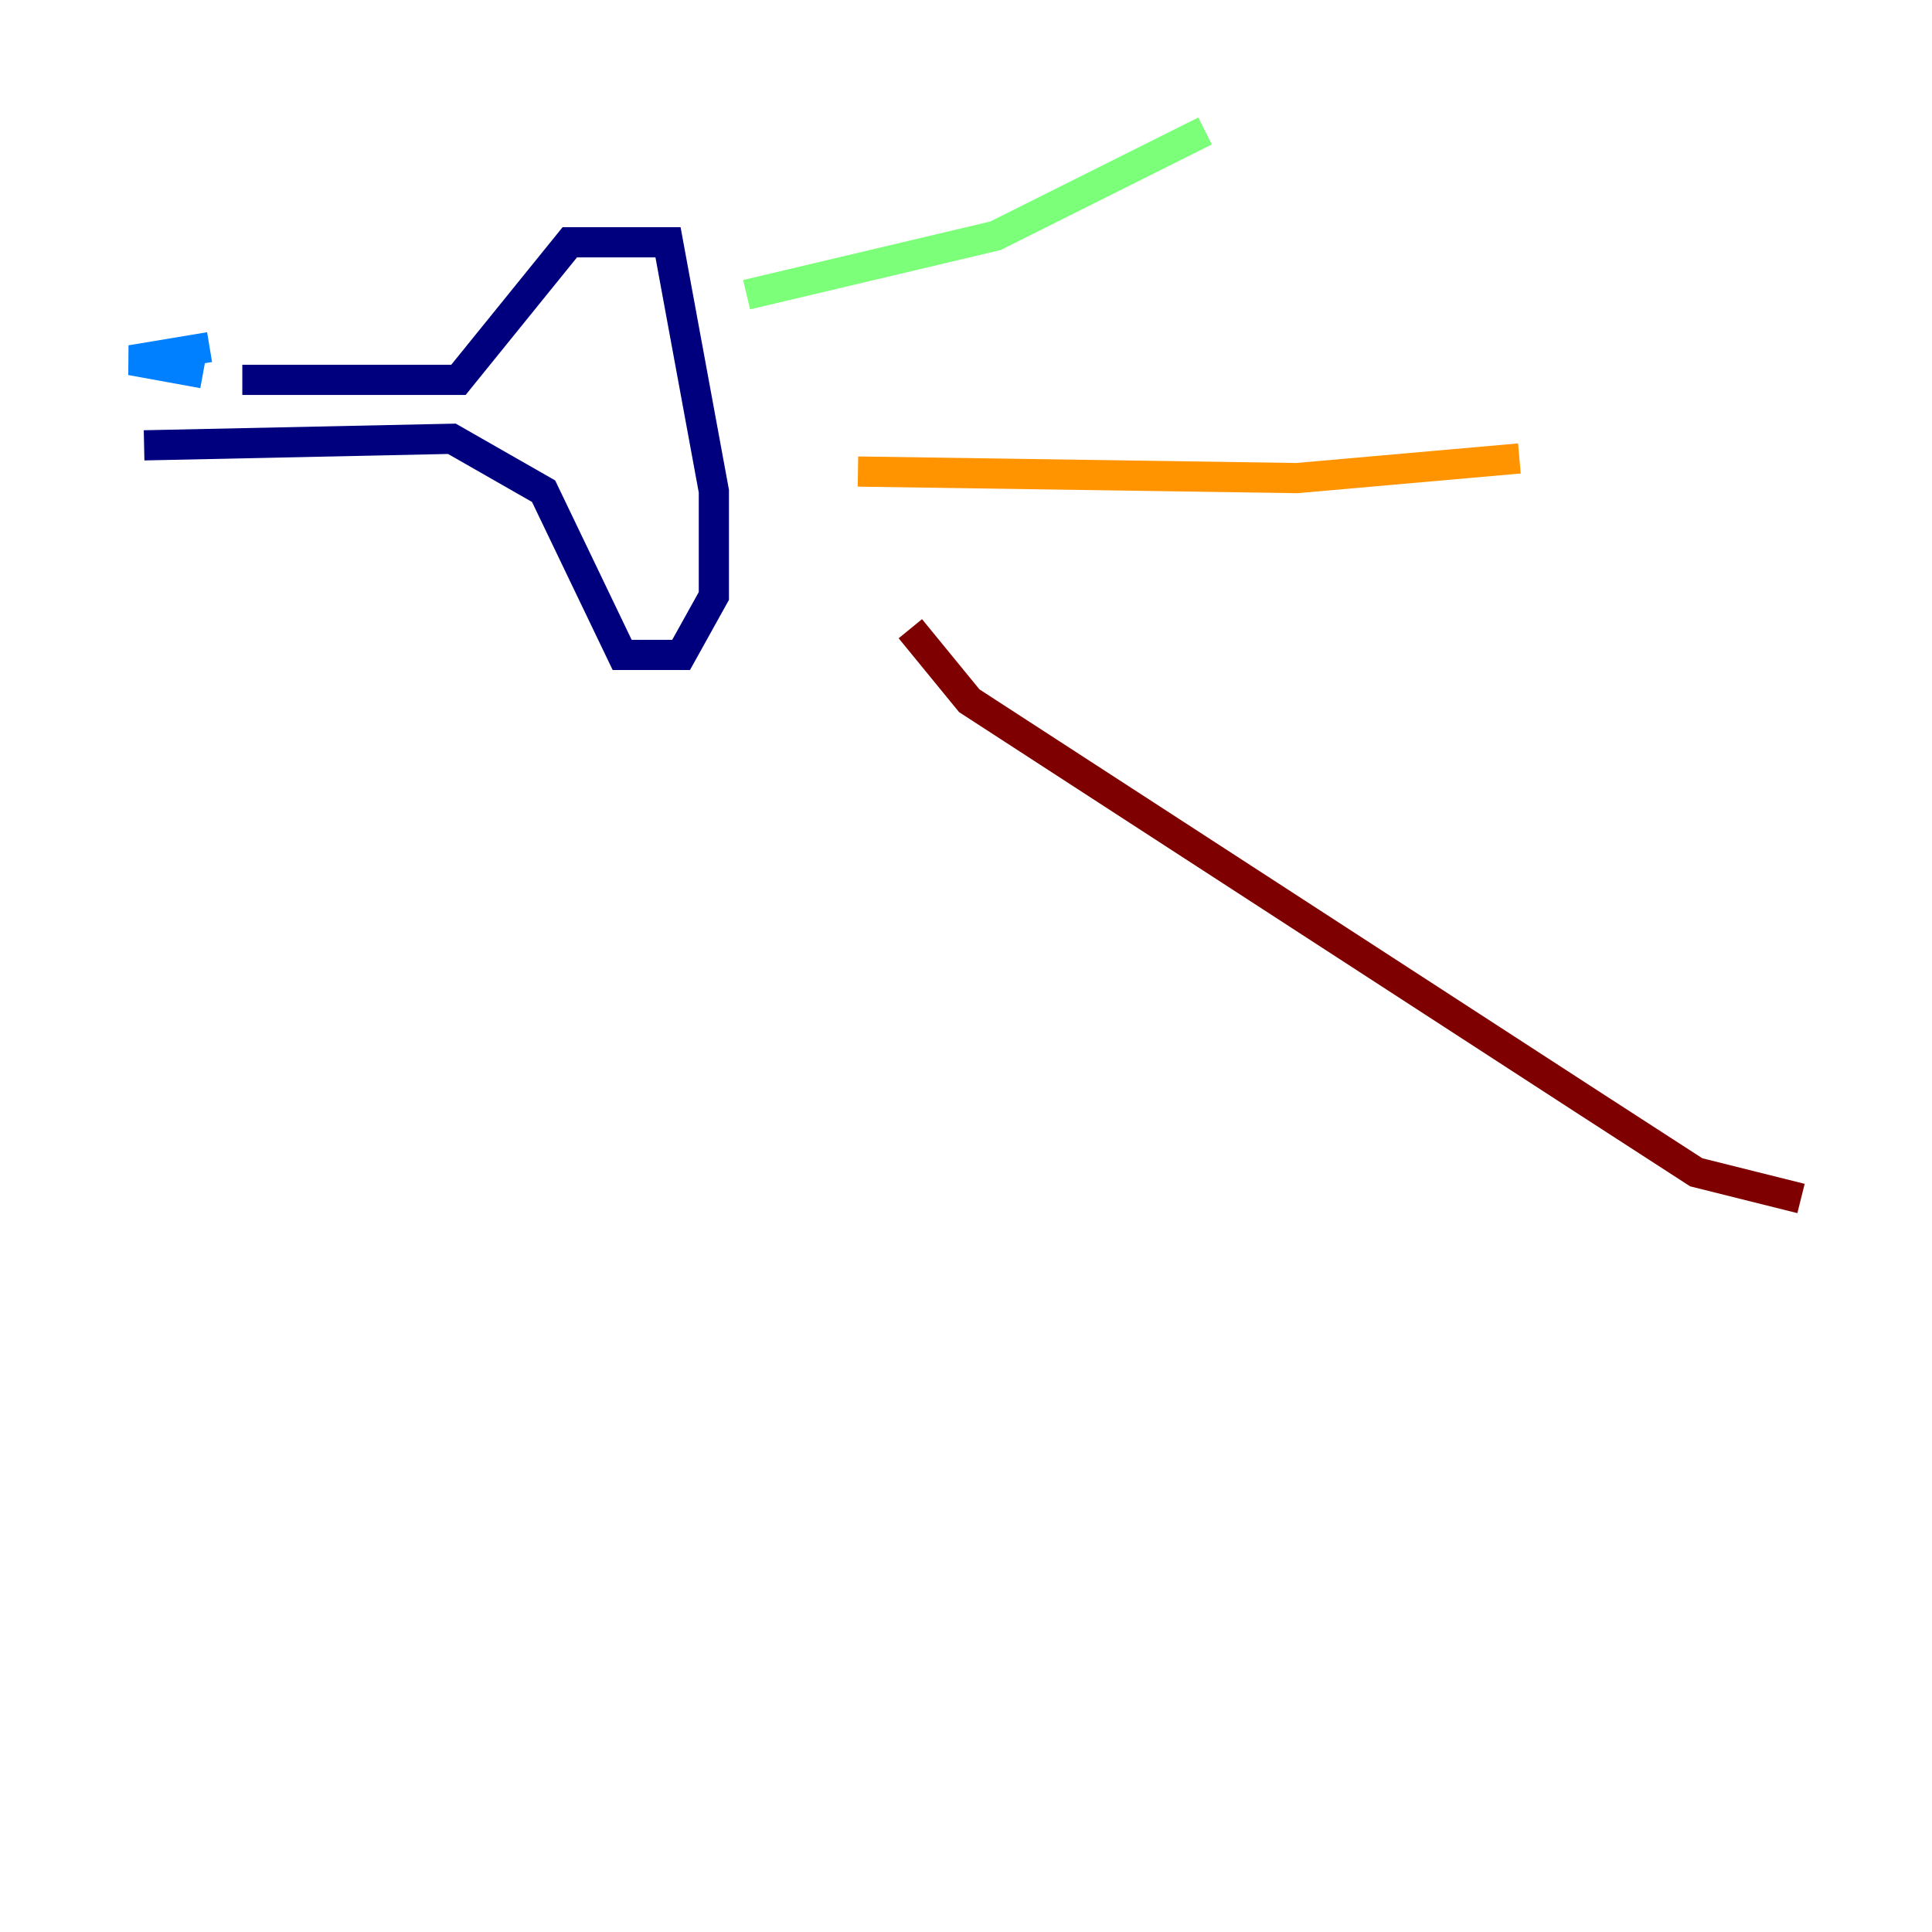 <?xml version="1.0" encoding="utf-8" ?>
<svg baseProfile="tiny" height="128" version="1.2" viewBox="0,0,128,128" width="128" xmlns="http://www.w3.org/2000/svg" xmlns:ev="http://www.w3.org/2001/xml-events" xmlns:xlink="http://www.w3.org/1999/xlink"><defs /><polyline fill="none" points="16.054,25.166 30.373,25.166 37.749,16.054 44.258,16.054 47.295,32.542 47.295,39.485 45.125,43.39 41.22,43.39 36.014,32.542 29.939,29.071 9.546,29.505" stroke="#00007f" stroke-width="2" /><polyline fill="none" points="13.451,24.732 8.678,23.864 13.885,22.997" stroke="#0080ff" stroke-width="2" /><polyline fill="none" points="49.464,19.525 65.953,15.62 79.837,8.678" stroke="#7cff79" stroke-width="2" /><polyline fill="none" points="56.841,31.241 85.912,31.675 100.664,30.373" stroke="#ff9400" stroke-width="2" /><polyline fill="none" points="60.312,41.654 64.217,46.427 105.003,72.895 112.38,77.668 119.322,79.403" stroke="#7f0000" stroke-width="2" /></svg>